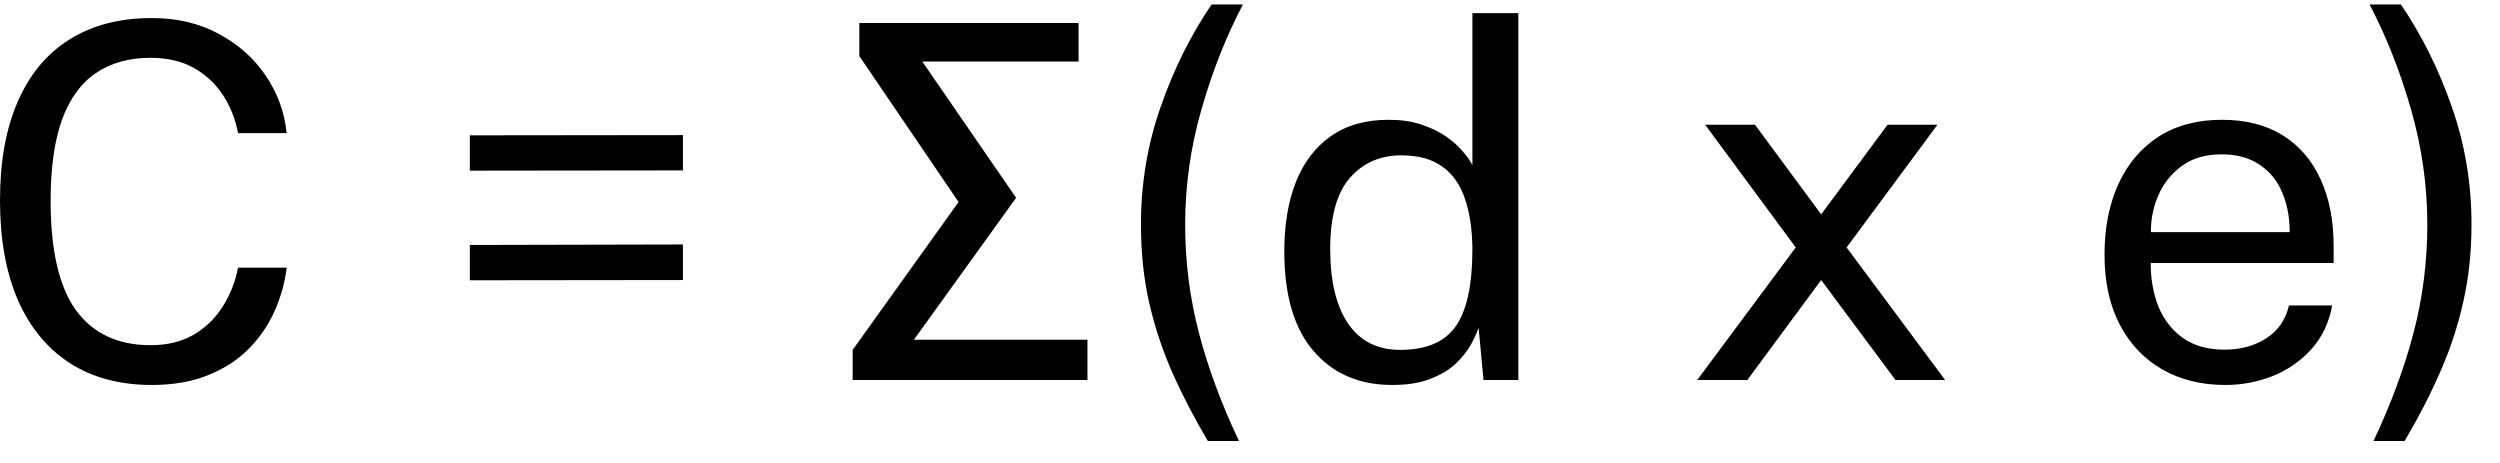 <svg width="81" height="15" viewBox="0 0 81 15" fill="none" xmlns="http://www.w3.org/2000/svg">
<path d="M4.92 0.585C5.736 0.585 6.459 0.755 7.088 1.097C7.717 1.433 8.224 1.883 8.608 2.449C8.992 3.014 9.219 3.635 9.288 4.313H7.712C7.627 3.859 7.464 3.449 7.224 3.081C6.984 2.713 6.669 2.419 6.28 2.201C5.891 1.982 5.424 1.873 4.88 1.873C4.181 1.873 3.589 2.038 3.104 2.369C2.624 2.694 2.259 3.198 2.008 3.881C1.763 4.563 1.64 5.438 1.64 6.505C1.64 8.115 1.915 9.299 2.464 10.056C3.019 10.809 3.824 11.184 4.88 11.184C5.424 11.184 5.891 11.07 6.28 10.841C6.669 10.611 6.984 10.305 7.224 9.921C7.464 9.537 7.627 9.121 7.712 8.673H9.288C9.229 9.163 9.096 9.638 8.888 10.097C8.685 10.55 8.405 10.955 8.048 11.312C7.691 11.67 7.251 11.953 6.728 12.161C6.211 12.368 5.608 12.473 4.92 12.473C3.88 12.473 2.992 12.235 2.256 11.761C1.525 11.286 0.965 10.603 0.576 9.713C0.192 8.822 0 7.747 0 6.489C0 5.235 0.192 4.169 0.576 3.289C0.96 2.409 1.517 1.739 2.248 1.281C2.984 0.817 3.875 0.585 4.92 0.585Z" fill="black"/>
<path d="M22.127 4.377V5.521L15.223 5.529V4.385L22.127 4.377ZM22.127 7.921V9.073L15.223 9.081V7.937L22.127 7.921Z" fill="black"/>
<path d="M35.234 12.312H27.626V11.336L31.058 6.545L27.842 1.817V0.745H34.946V1.993H29.882L32.922 6.409L29.61 11.008H35.234V12.312Z" fill="black"/>
<path d="M40.271 0.145C39.727 1.179 39.279 2.313 38.927 3.545C38.575 4.771 38.399 6.017 38.399 7.281C38.399 8.481 38.548 9.651 38.847 10.793C39.145 11.928 39.577 13.094 40.143 14.289H39.135C38.692 13.542 38.308 12.803 37.983 12.072C37.663 11.342 37.412 10.585 37.231 9.801C37.055 9.017 36.967 8.171 36.967 7.265C36.967 5.942 37.18 4.673 37.607 3.457C38.033 2.235 38.583 1.131 39.255 0.145H40.271Z" fill="black"/>
<path d="M45.106 12.473C44.035 12.473 43.184 12.104 42.554 11.368C41.925 10.633 41.611 9.558 41.611 8.145C41.611 7.286 41.736 6.537 41.986 5.897C42.242 5.257 42.621 4.761 43.123 4.409C43.624 4.057 44.248 3.881 44.995 3.881C45.389 3.881 45.739 3.931 46.042 4.033C46.352 4.134 46.618 4.262 46.843 4.417C47.066 4.571 47.248 4.731 47.386 4.897C47.531 5.062 47.637 5.214 47.706 5.353V0.425H49.194V12.312H48.066L47.907 10.617C47.853 10.777 47.768 10.963 47.651 11.177C47.533 11.384 47.368 11.59 47.154 11.793C46.941 11.99 46.666 12.152 46.331 12.28C46 12.409 45.592 12.473 45.106 12.473ZM45.37 11.336C46.208 11.336 46.805 11.083 47.163 10.576C47.525 10.065 47.706 9.23 47.706 8.073C47.701 7.427 47.618 6.878 47.459 6.425C47.304 5.971 47.059 5.627 46.722 5.393C46.392 5.153 45.952 5.033 45.403 5.033C44.72 5.033 44.165 5.275 43.739 5.761C43.312 6.246 43.099 7.017 43.099 8.073C43.099 9.107 43.291 9.91 43.675 10.48C44.064 11.051 44.629 11.336 45.37 11.336Z" fill="black"/>
<path d="M63.022 12.312H61.414L59.006 9.073L56.614 12.312H54.99L58.182 8.017L55.246 4.041H56.862L59.006 6.945L61.158 4.041H62.774L59.83 8.017L63.022 12.312Z" fill="black"/>
<path d="M69.682 8.521C69.682 9.043 69.767 9.518 69.938 9.945C70.114 10.366 70.378 10.702 70.73 10.953C71.087 11.203 71.532 11.329 72.066 11.329C72.594 11.329 73.047 11.206 73.426 10.96C73.81 10.715 74.055 10.361 74.162 9.897H75.562C75.46 10.457 75.236 10.928 74.89 11.312C74.543 11.697 74.124 11.987 73.634 12.184C73.143 12.377 72.631 12.473 72.098 12.473C71.324 12.473 70.644 12.305 70.058 11.969C69.471 11.633 69.012 11.15 68.682 10.521C68.351 9.891 68.186 9.137 68.186 8.257C68.186 7.387 68.335 6.625 68.634 5.969C68.932 5.313 69.364 4.801 69.93 4.433C70.5 4.065 71.186 3.881 71.986 3.881C72.764 3.881 73.423 4.049 73.962 4.385C74.5 4.721 74.908 5.195 75.186 5.809C75.468 6.417 75.61 7.139 75.61 7.977V8.521H69.682ZM69.69 7.521H74.186C74.186 7.046 74.106 6.619 73.946 6.241C73.786 5.857 73.54 5.555 73.21 5.337C72.884 5.113 72.474 5.001 71.978 5.001C71.46 5.001 71.031 5.126 70.69 5.377C70.354 5.622 70.1 5.939 69.93 6.329C69.764 6.713 69.684 7.11 69.69 7.521Z" fill="black"/>
<path d="M76.773 0.145C77.317 1.179 77.765 2.313 78.117 3.545C78.469 4.771 78.645 6.017 78.645 7.281C78.645 8.481 78.496 9.651 78.197 10.793C77.898 11.928 77.466 13.094 76.901 14.289H77.909C78.352 13.542 78.733 12.803 79.053 12.072C79.378 11.342 79.629 10.585 79.805 9.801C79.986 9.017 80.077 8.171 80.077 7.265C80.077 5.942 79.864 4.673 79.437 3.457C79.01 2.235 78.461 1.131 77.789 0.145H76.773Z" fill="black"/>
</svg>
